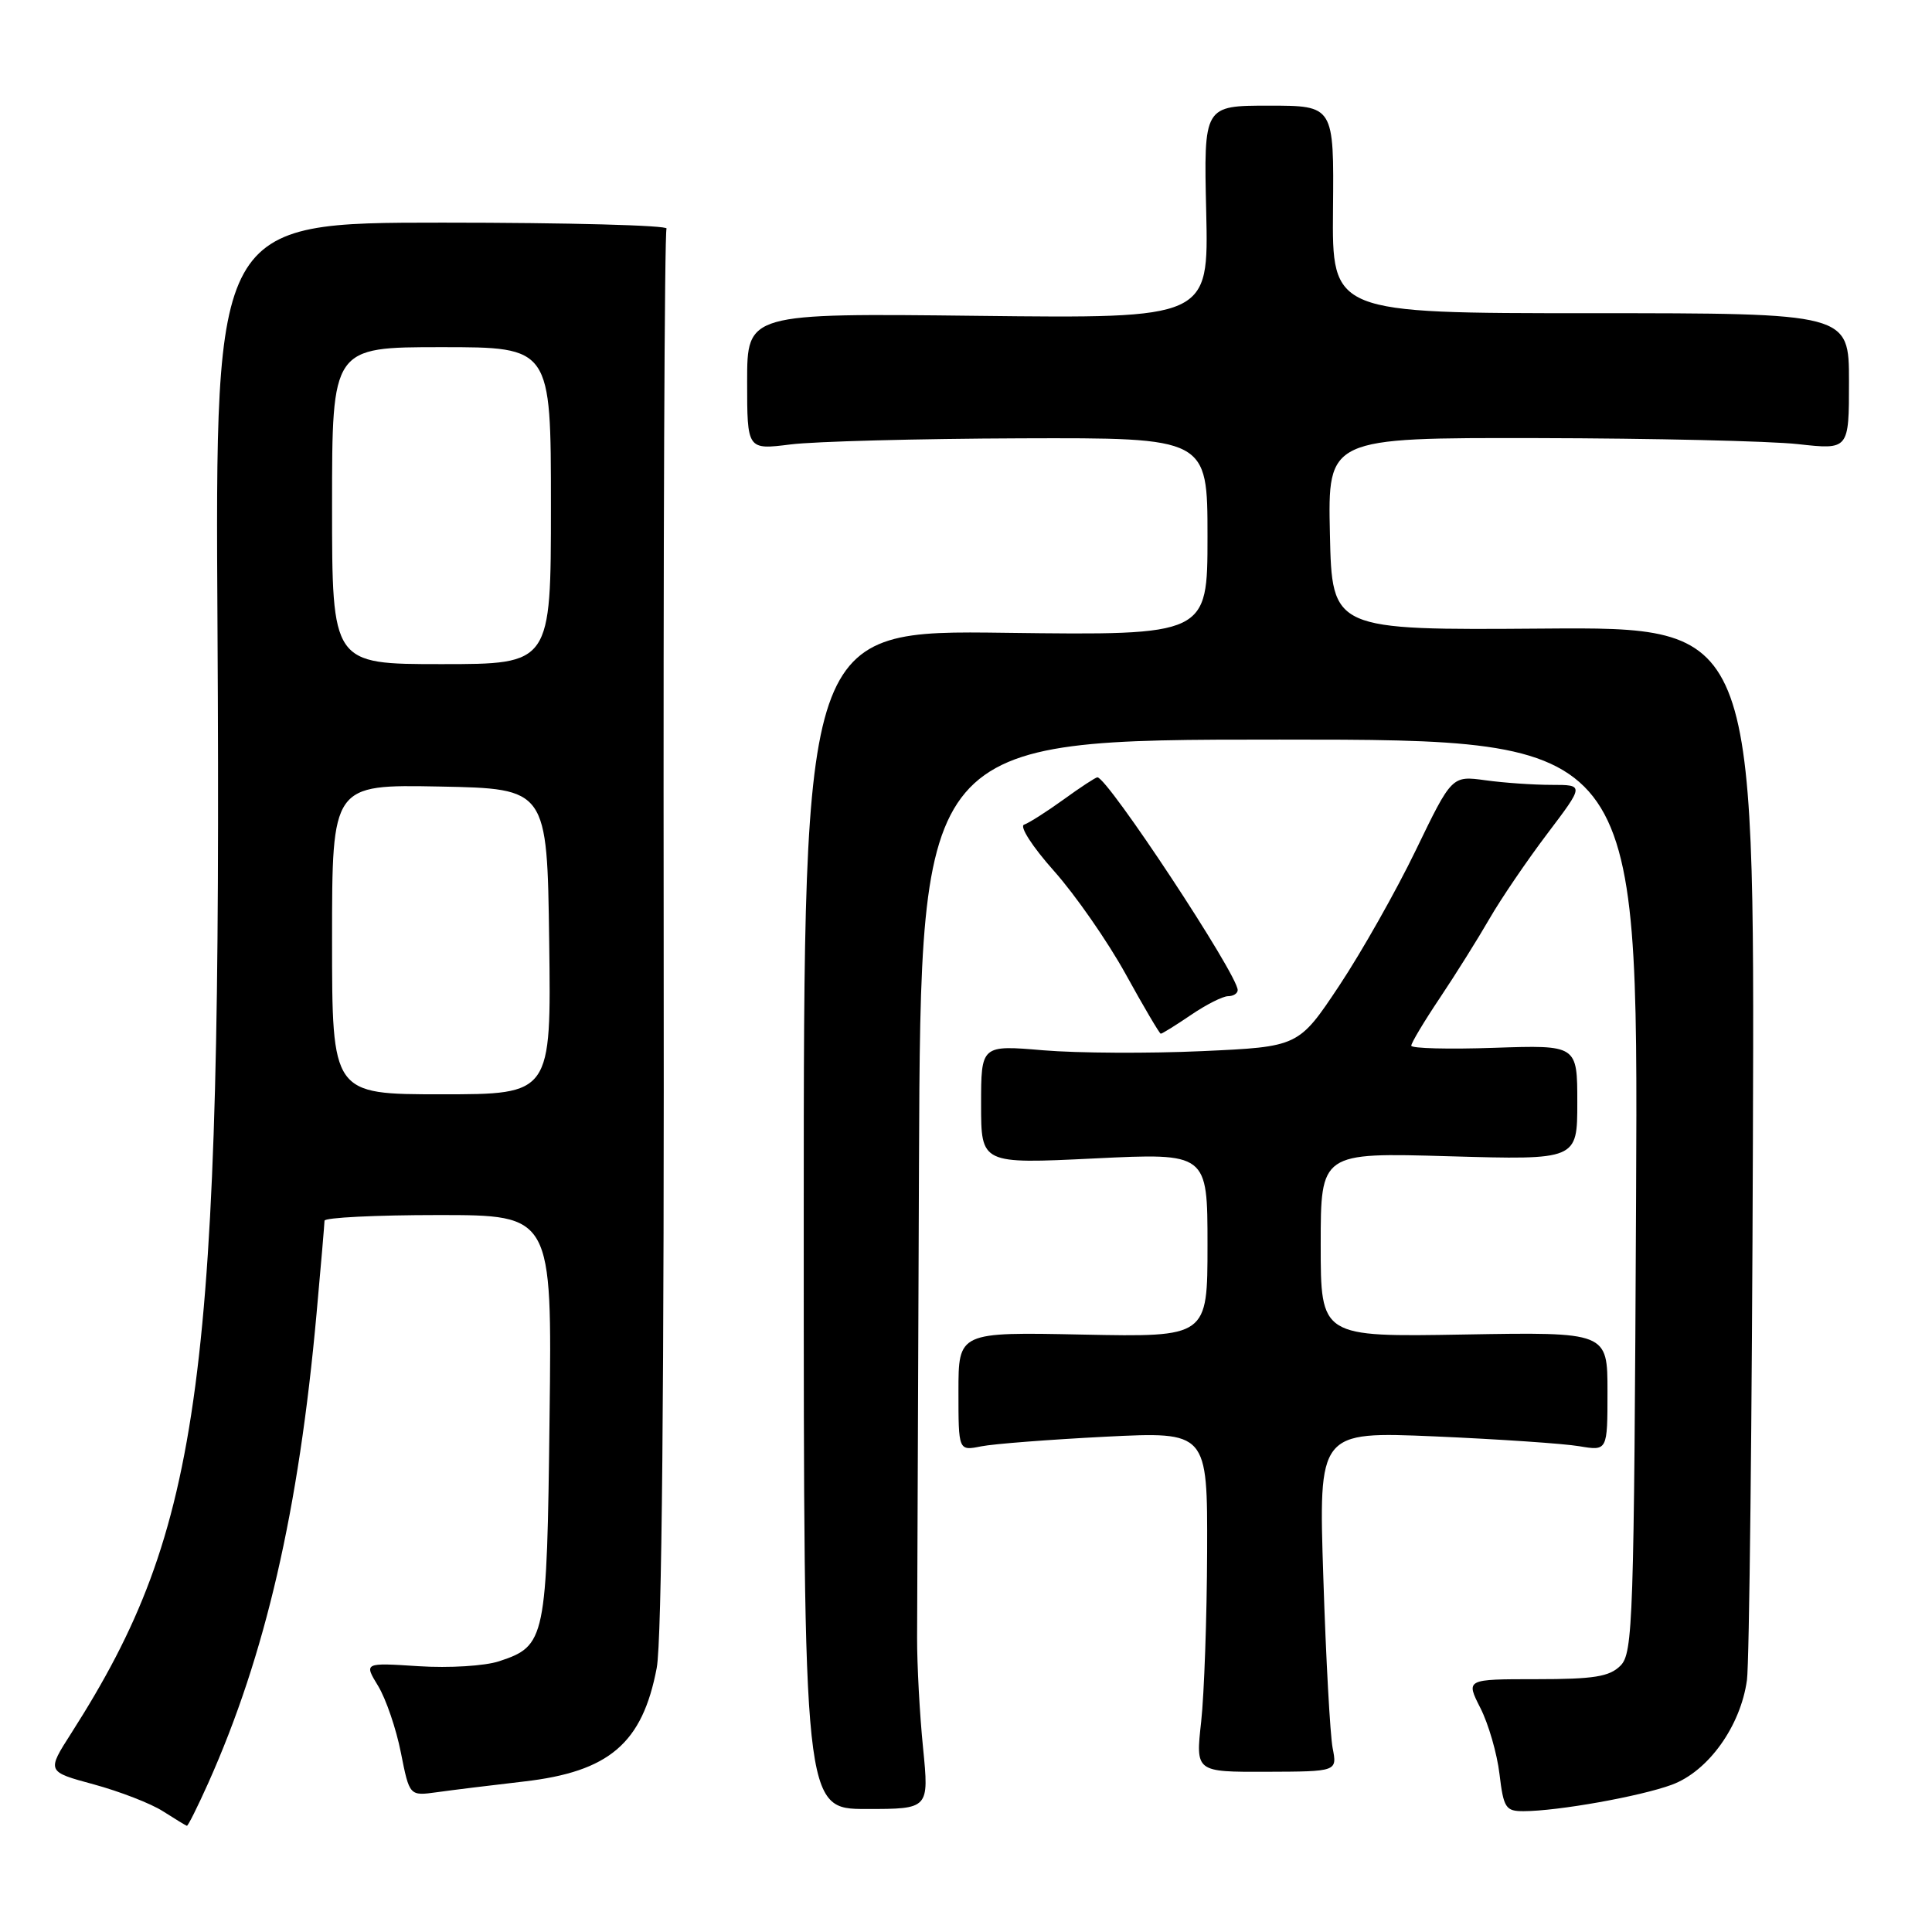 <?xml version="1.0" encoding="UTF-8" standalone="no"?>
<!DOCTYPE svg PUBLIC "-//W3C//DTD SVG 1.1//EN" "http://www.w3.org/Graphics/SVG/1.1/DTD/svg11.dtd" >
<svg xmlns="http://www.w3.org/2000/svg" xmlns:xlink="http://www.w3.org/1999/xlink" version="1.1" viewBox="0 0 256 256">
 <g >
 <path fill="currentColor"
d=" M 27.60 236.25 C 35.17 219.31 39.59 200.18 41.95 174.00 C 42.53 167.68 42.99 162.16 43.00 161.75 C 43.00 161.34 49.78 161.00 58.07 161.00 C 73.15 161.00 73.15 161.00 72.82 187.75 C 72.47 217.34 72.31 218.08 66.12 220.13 C 64.23 220.75 59.51 221.04 55.47 220.78 C 48.22 220.31 48.22 220.31 50.11 223.41 C 51.14 225.11 52.50 229.08 53.12 232.24 C 54.26 237.98 54.26 237.98 57.88 237.48 C 59.87 237.20 65.06 236.56 69.41 236.06 C 80.73 234.76 85.13 231.00 87.02 221.00 C 87.70 217.42 88.02 183.39 87.94 123.29 C 87.88 72.58 88.05 30.73 88.32 30.29 C 88.59 29.86 75.24 29.50 58.65 29.50 C 28.50 29.50 28.50 29.50 28.82 83.25 C 29.41 182.96 26.84 202.40 9.46 229.63 C 6.18 234.75 6.18 234.75 12.43 236.44 C 15.87 237.38 19.99 238.97 21.59 240.00 C 23.19 241.02 24.62 241.89 24.76 241.93 C 24.91 241.97 26.18 239.41 27.60 236.25 Z  M 122.31 231.60 C 121.86 227.15 121.51 220.57 121.52 217.00 C 121.53 213.43 121.64 185.19 121.77 154.25 C 122.00 98.00 122.00 98.00 169.54 98.00 C 217.07 98.00 217.07 98.00 216.79 158.46 C 216.52 214.95 216.38 219.05 214.72 220.71 C 213.26 222.17 211.22 222.50 203.57 222.50 C 194.22 222.50 194.22 222.50 196.16 226.32 C 197.23 228.42 198.37 232.36 198.69 235.07 C 199.23 239.57 199.51 240.00 201.89 239.99 C 206.42 239.98 217.34 238.03 221.52 236.49 C 226.35 234.71 230.64 228.73 231.48 222.61 C 231.79 220.35 232.15 188.03 232.27 150.79 C 232.50 83.08 232.50 83.08 204.50 83.29 C 176.50 83.50 176.50 83.50 176.22 70.75 C 175.94 58.00 175.94 58.00 203.72 58.05 C 219.00 58.08 234.54 58.44 238.25 58.85 C 245.00 59.60 245.00 59.60 245.00 50.55 C 245.00 41.50 245.00 41.50 210.75 41.50 C 176.50 41.50 176.50 41.50 176.63 27.75 C 176.76 14.00 176.76 14.00 168.13 14.00 C 159.50 14.00 159.50 14.00 159.83 28.10 C 160.15 42.20 160.15 42.20 129.58 41.85 C 99.00 41.50 99.00 41.50 99.00 50.55 C 99.00 59.61 99.00 59.61 104.75 58.89 C 107.91 58.49 121.64 58.13 135.25 58.08 C 160.00 58.00 160.00 58.00 160.00 71.10 C 160.00 84.19 160.00 84.19 133.25 83.85 C 106.50 83.50 106.50 83.50 106.50 161.60 C 106.50 239.70 106.50 239.70 114.81 239.70 C 123.11 239.70 123.11 239.70 122.31 231.60 Z  M 176.58 231.62 C 176.25 229.90 175.69 219.76 175.35 209.09 C 174.71 189.68 174.71 189.68 190.11 190.33 C 198.57 190.70 207.19 191.28 209.25 191.63 C 213.00 192.26 213.00 192.26 213.00 184.38 C 213.00 176.50 213.00 176.50 194.00 176.83 C 175.00 177.16 175.00 177.16 175.00 164.94 C 175.00 152.72 175.00 152.72 192.00 153.21 C 209.00 153.70 209.00 153.70 209.00 146.09 C 209.00 138.47 209.00 138.47 198.00 138.84 C 191.95 139.05 187.00 138.92 187.00 138.56 C 187.00 138.19 188.71 135.33 190.81 132.20 C 192.91 129.06 195.85 124.36 197.36 121.74 C 198.87 119.12 202.31 114.06 205.01 110.49 C 209.92 104.00 209.92 104.00 205.60 104.00 C 203.22 104.00 199.28 103.73 196.83 103.39 C 192.38 102.78 192.38 102.78 187.61 112.64 C 184.99 118.06 180.42 126.14 177.46 130.60 C 172.07 138.70 172.07 138.70 159.29 139.28 C 152.25 139.60 142.79 139.55 138.25 139.17 C 130.00 138.47 130.00 138.47 130.00 146.35 C 130.00 154.23 130.00 154.23 145.00 153.50 C 160.00 152.77 160.00 152.77 160.00 164.97 C 160.00 177.17 160.00 177.17 143.50 176.84 C 127.00 176.50 127.00 176.50 127.00 184.38 C 127.00 192.25 127.00 192.25 130.00 191.65 C 131.65 191.32 139.07 190.75 146.50 190.37 C 160.00 189.70 160.00 189.70 159.95 205.60 C 159.92 214.34 159.56 224.49 159.16 228.15 C 158.42 234.80 158.42 234.80 167.80 234.77 C 177.19 234.74 177.19 234.74 176.58 231.62 Z  M 157.79 134.50 C 159.81 133.12 162.03 132.00 162.73 132.00 C 163.43 132.00 164.00 131.63 164.00 131.19 C 164.00 129.14 146.76 103.00 145.41 103.00 C 145.18 103.00 143.16 104.32 140.93 105.94 C 138.70 107.55 136.34 109.05 135.70 109.27 C 135.05 109.48 136.79 112.19 139.67 115.42 C 142.49 118.59 146.76 124.73 149.15 129.06 C 151.54 133.40 153.64 136.95 153.80 136.97 C 153.97 136.99 155.76 135.88 157.79 134.50 Z  M 44.00 124.47 C 44.00 103.95 44.00 103.95 58.25 104.22 C 72.50 104.50 72.50 104.50 72.77 124.75 C 73.04 145.00 73.04 145.00 58.52 145.00 C 44.00 145.00 44.00 145.00 44.00 124.47 Z  M 44.00 67.00 C 44.00 46.00 44.00 46.00 58.50 46.00 C 73.00 46.00 73.00 46.00 73.00 67.00 C 73.00 88.00 73.00 88.00 58.50 88.00 C 44.00 88.00 44.00 88.00 44.00 67.00 Z "/>
</g>
</svg>